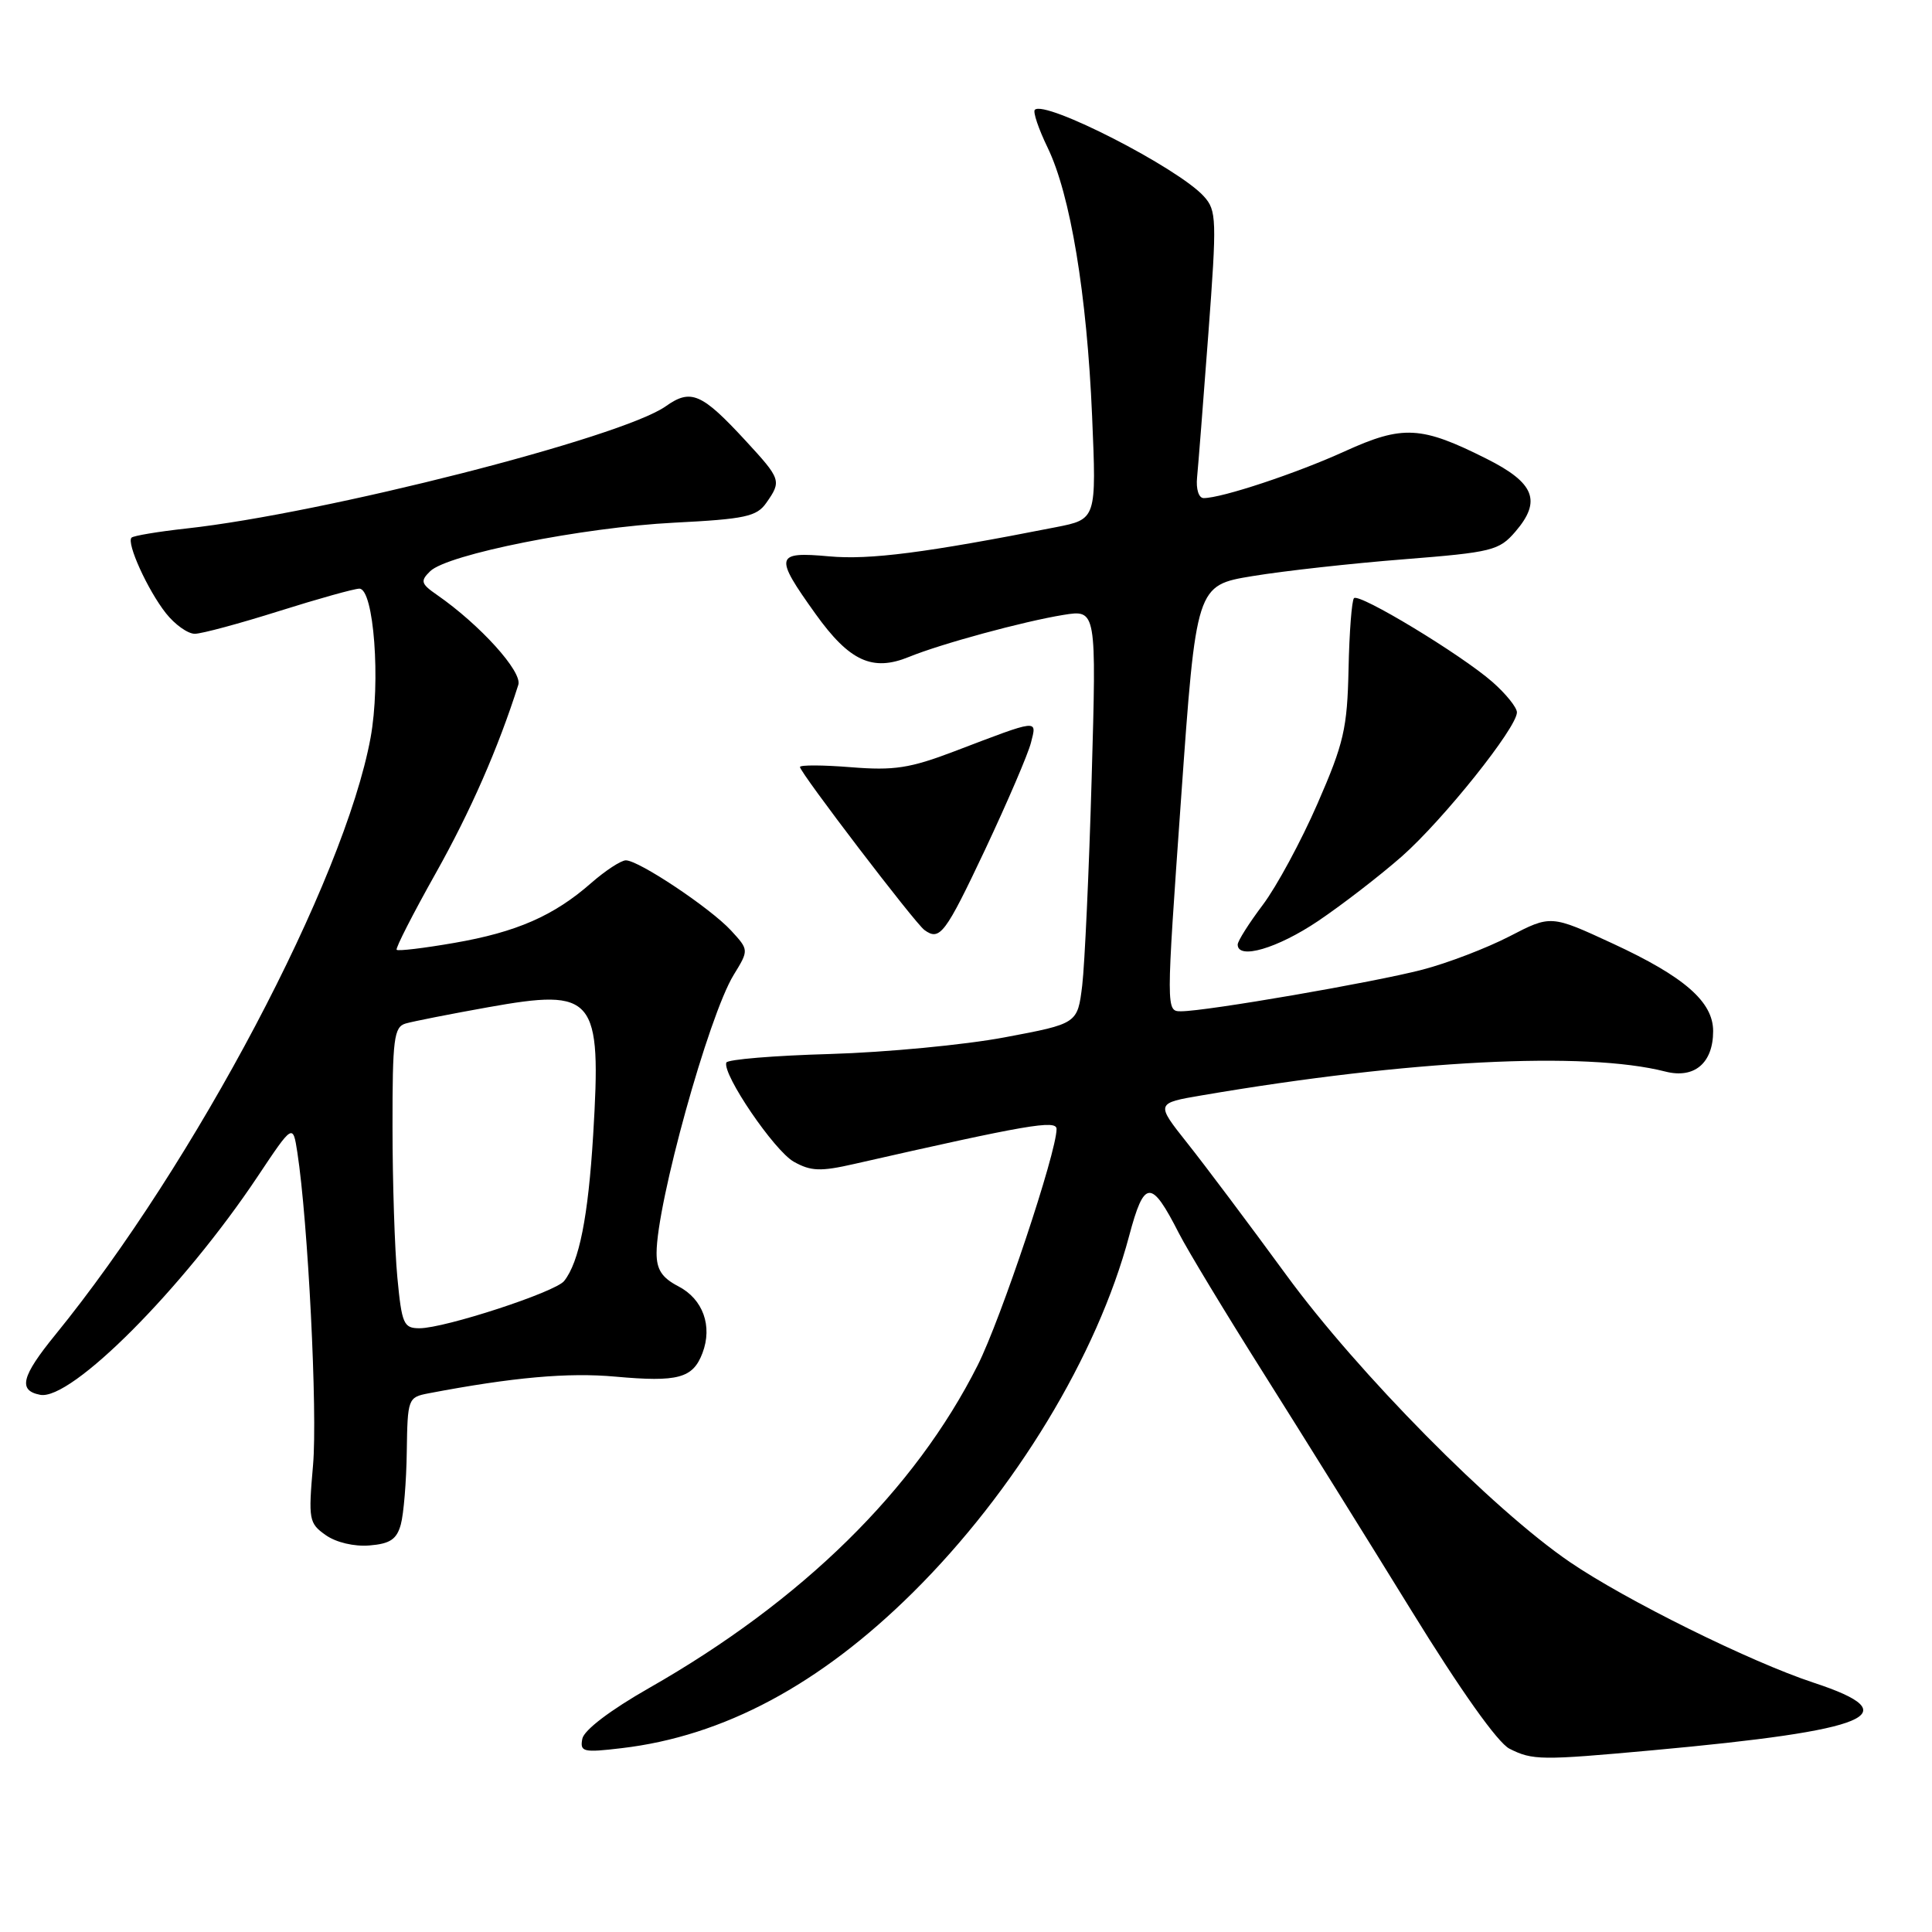 <?xml version="1.0" encoding="UTF-8" standalone="no"?>
<!DOCTYPE svg PUBLIC "-//W3C//DTD SVG 1.1//EN" "http://www.w3.org/Graphics/SVG/1.1/DTD/svg11.dtd" >
<svg xmlns="http://www.w3.org/2000/svg" xmlns:xlink="http://www.w3.org/1999/xlink" version="1.1" viewBox="0 0 256 256">
 <g >
 <path fill="currentColor"
d=" M 218.98 231.92 C 248.00 229.27 253.04 227.15 240.30 222.96 C 231.90 220.19 215.36 212.00 208.00 206.97 C 197.77 199.98 179.92 181.91 170.46 168.97 C 165.53 162.23 159.62 154.35 157.31 151.45 C 153.13 146.18 153.13 146.18 159.31 145.13 C 186.70 140.46 210.04 139.27 220.68 141.99 C 224.51 142.97 227.00 140.86 227.00 136.63 C 227.00 132.74 223.19 129.42 213.71 125.03 C 205.50 121.23 205.50 121.23 200.00 124.08 C 196.97 125.64 191.80 127.62 188.50 128.48 C 182.08 130.16 159.82 134.00 156.50 134.00 C 154.50 134.00 154.50 134.00 156.50 105.78 C 158.50 77.56 158.50 77.56 166.00 76.33 C 170.12 75.65 179.12 74.65 186.00 74.11 C 197.73 73.18 198.64 72.95 200.80 70.44 C 204.29 66.38 203.35 63.99 197.00 60.80 C 188.31 56.43 185.89 56.30 178.19 59.80 C 171.76 62.73 161.89 66.00 159.49 66.00 C 158.84 66.00 158.46 64.81 158.62 63.25 C 158.77 61.74 159.44 53.19 160.11 44.26 C 161.25 29.03 161.21 27.89 159.52 26.02 C 156.10 22.24 138.46 13.21 137.12 14.55 C 136.85 14.82 137.61 17.07 138.81 19.55 C 141.83 25.77 144.02 38.97 144.71 55.15 C 145.29 68.80 145.29 68.80 139.89 69.86 C 122.67 73.25 115.23 74.21 109.87 73.72 C 102.70 73.07 102.56 73.66 108.05 81.33 C 112.55 87.62 115.60 89.02 120.43 87.05 C 124.68 85.31 135.61 82.34 140.90 81.48 C 145.29 80.77 145.29 80.77 144.65 103.14 C 144.30 115.44 143.73 127.78 143.40 130.57 C 142.78 135.64 142.78 135.64 133.14 137.45 C 127.84 138.45 117.42 139.44 110.00 139.66 C 102.58 139.87 96.38 140.38 96.24 140.80 C 95.71 142.36 102.60 152.49 105.19 153.94 C 107.45 155.20 108.72 155.25 113.19 154.23 C 136.11 149.02 140.00 148.35 140.00 149.60 C 140.00 152.71 132.63 174.78 129.55 180.90 C 121.21 197.46 106.31 212.10 86.01 223.67 C 80.85 226.61 77.38 229.25 77.16 230.40 C 76.83 232.14 77.26 232.25 82.37 231.64 C 95.87 230.06 108.65 223.22 120.98 211.00 C 134.49 197.60 145.40 179.61 149.61 163.79 C 151.62 156.24 152.53 156.19 156.22 163.43 C 157.36 165.66 162.39 173.98 167.40 181.92 C 172.40 189.85 181.23 204.02 187.01 213.40 C 193.52 223.97 198.46 230.93 200.01 231.71 C 203.07 233.26 204.19 233.27 218.98 231.92 Z  M 53.11 202.00 C 53.49 200.62 53.85 196.27 53.90 192.33 C 54.00 185.33 54.07 185.15 56.75 184.63 C 67.92 182.50 75.28 181.84 81.53 182.41 C 89.85 183.16 91.81 182.63 93.08 179.29 C 94.44 175.71 93.15 172.13 89.88 170.44 C 87.71 169.31 87.00 168.23 87.00 166.04 C 87.00 159.48 93.89 134.62 97.21 129.19 C 99.24 125.88 99.24 125.88 96.87 123.30 C 94.13 120.33 84.65 114.00 82.93 114.00 C 82.29 114.00 80.23 115.35 78.35 116.99 C 73.39 121.35 68.45 123.51 60.19 124.94 C 56.16 125.64 52.73 126.05 52.56 125.85 C 52.38 125.66 54.71 121.10 57.73 115.72 C 62.36 107.47 66.01 99.14 68.68 90.74 C 69.23 89.00 63.60 82.78 57.91 78.83 C 55.77 77.35 55.67 76.99 57.00 75.69 C 59.29 73.45 77.21 69.88 89.29 69.26 C 98.74 68.78 100.27 68.45 101.54 66.63 C 103.58 63.73 103.50 63.50 98.81 58.41 C 92.98 52.09 91.55 51.47 88.22 53.83 C 82.40 57.97 42.99 68.02 24.69 70.03 C 20.95 70.44 17.68 70.99 17.43 71.24 C 16.73 71.94 19.56 78.18 21.98 81.25 C 23.17 82.76 24.90 83.99 25.82 83.98 C 26.75 83.97 31.75 82.62 36.95 80.98 C 42.15 79.34 46.95 78.00 47.62 78.00 C 49.54 78.00 50.46 90.35 49.10 97.77 C 45.61 116.70 25.84 154.14 7.31 176.89 C 2.84 182.38 2.37 184.25 5.32 184.82 C 9.42 185.62 24.22 170.76 34.14 155.89 C 38.81 148.89 38.81 148.89 39.40 152.70 C 40.81 161.85 42.09 187.15 41.48 194.13 C 40.85 201.36 40.93 201.84 43.16 203.41 C 44.53 204.38 46.93 204.95 48.96 204.78 C 51.68 204.56 52.57 203.97 53.11 202.00 Z  M 174.64 122.05 C 177.86 119.88 182.86 116.02 185.76 113.47 C 191.25 108.62 201.00 96.42 201.00 94.39 C 201.00 93.74 199.53 91.92 197.74 90.35 C 193.59 86.72 180.11 78.56 179.41 79.26 C 179.12 79.55 178.79 83.77 178.69 88.64 C 178.52 96.53 178.07 98.48 174.57 106.50 C 172.41 111.45 169.15 117.49 167.32 119.91 C 165.49 122.34 164.00 124.70 164.00 125.16 C 164.00 127.21 169.26 125.67 174.64 122.05 Z  M 130.54 112.56 C 133.50 106.26 136.24 99.89 136.61 98.40 C 137.40 95.29 137.77 95.24 126.50 99.54 C 120.57 101.80 118.47 102.12 112.75 101.66 C 109.04 101.36 106.00 101.35 106.00 101.63 C 106.00 102.36 121.25 122.34 122.49 123.23 C 124.53 124.72 125.24 123.78 130.54 112.56 Z  M 52.65 169.25 C 52.30 165.54 52.01 156.57 52.01 149.32 C 52.00 137.62 52.20 136.08 53.75 135.62 C 54.71 135.34 59.62 134.37 64.65 133.47 C 78.83 130.93 79.71 132.00 78.60 150.36 C 77.94 161.23 76.75 167.23 74.75 169.74 C 73.59 171.21 58.92 176.00 55.59 176.00 C 53.48 176.00 53.24 175.45 52.65 169.25 Z "/>
</g>
</svg>